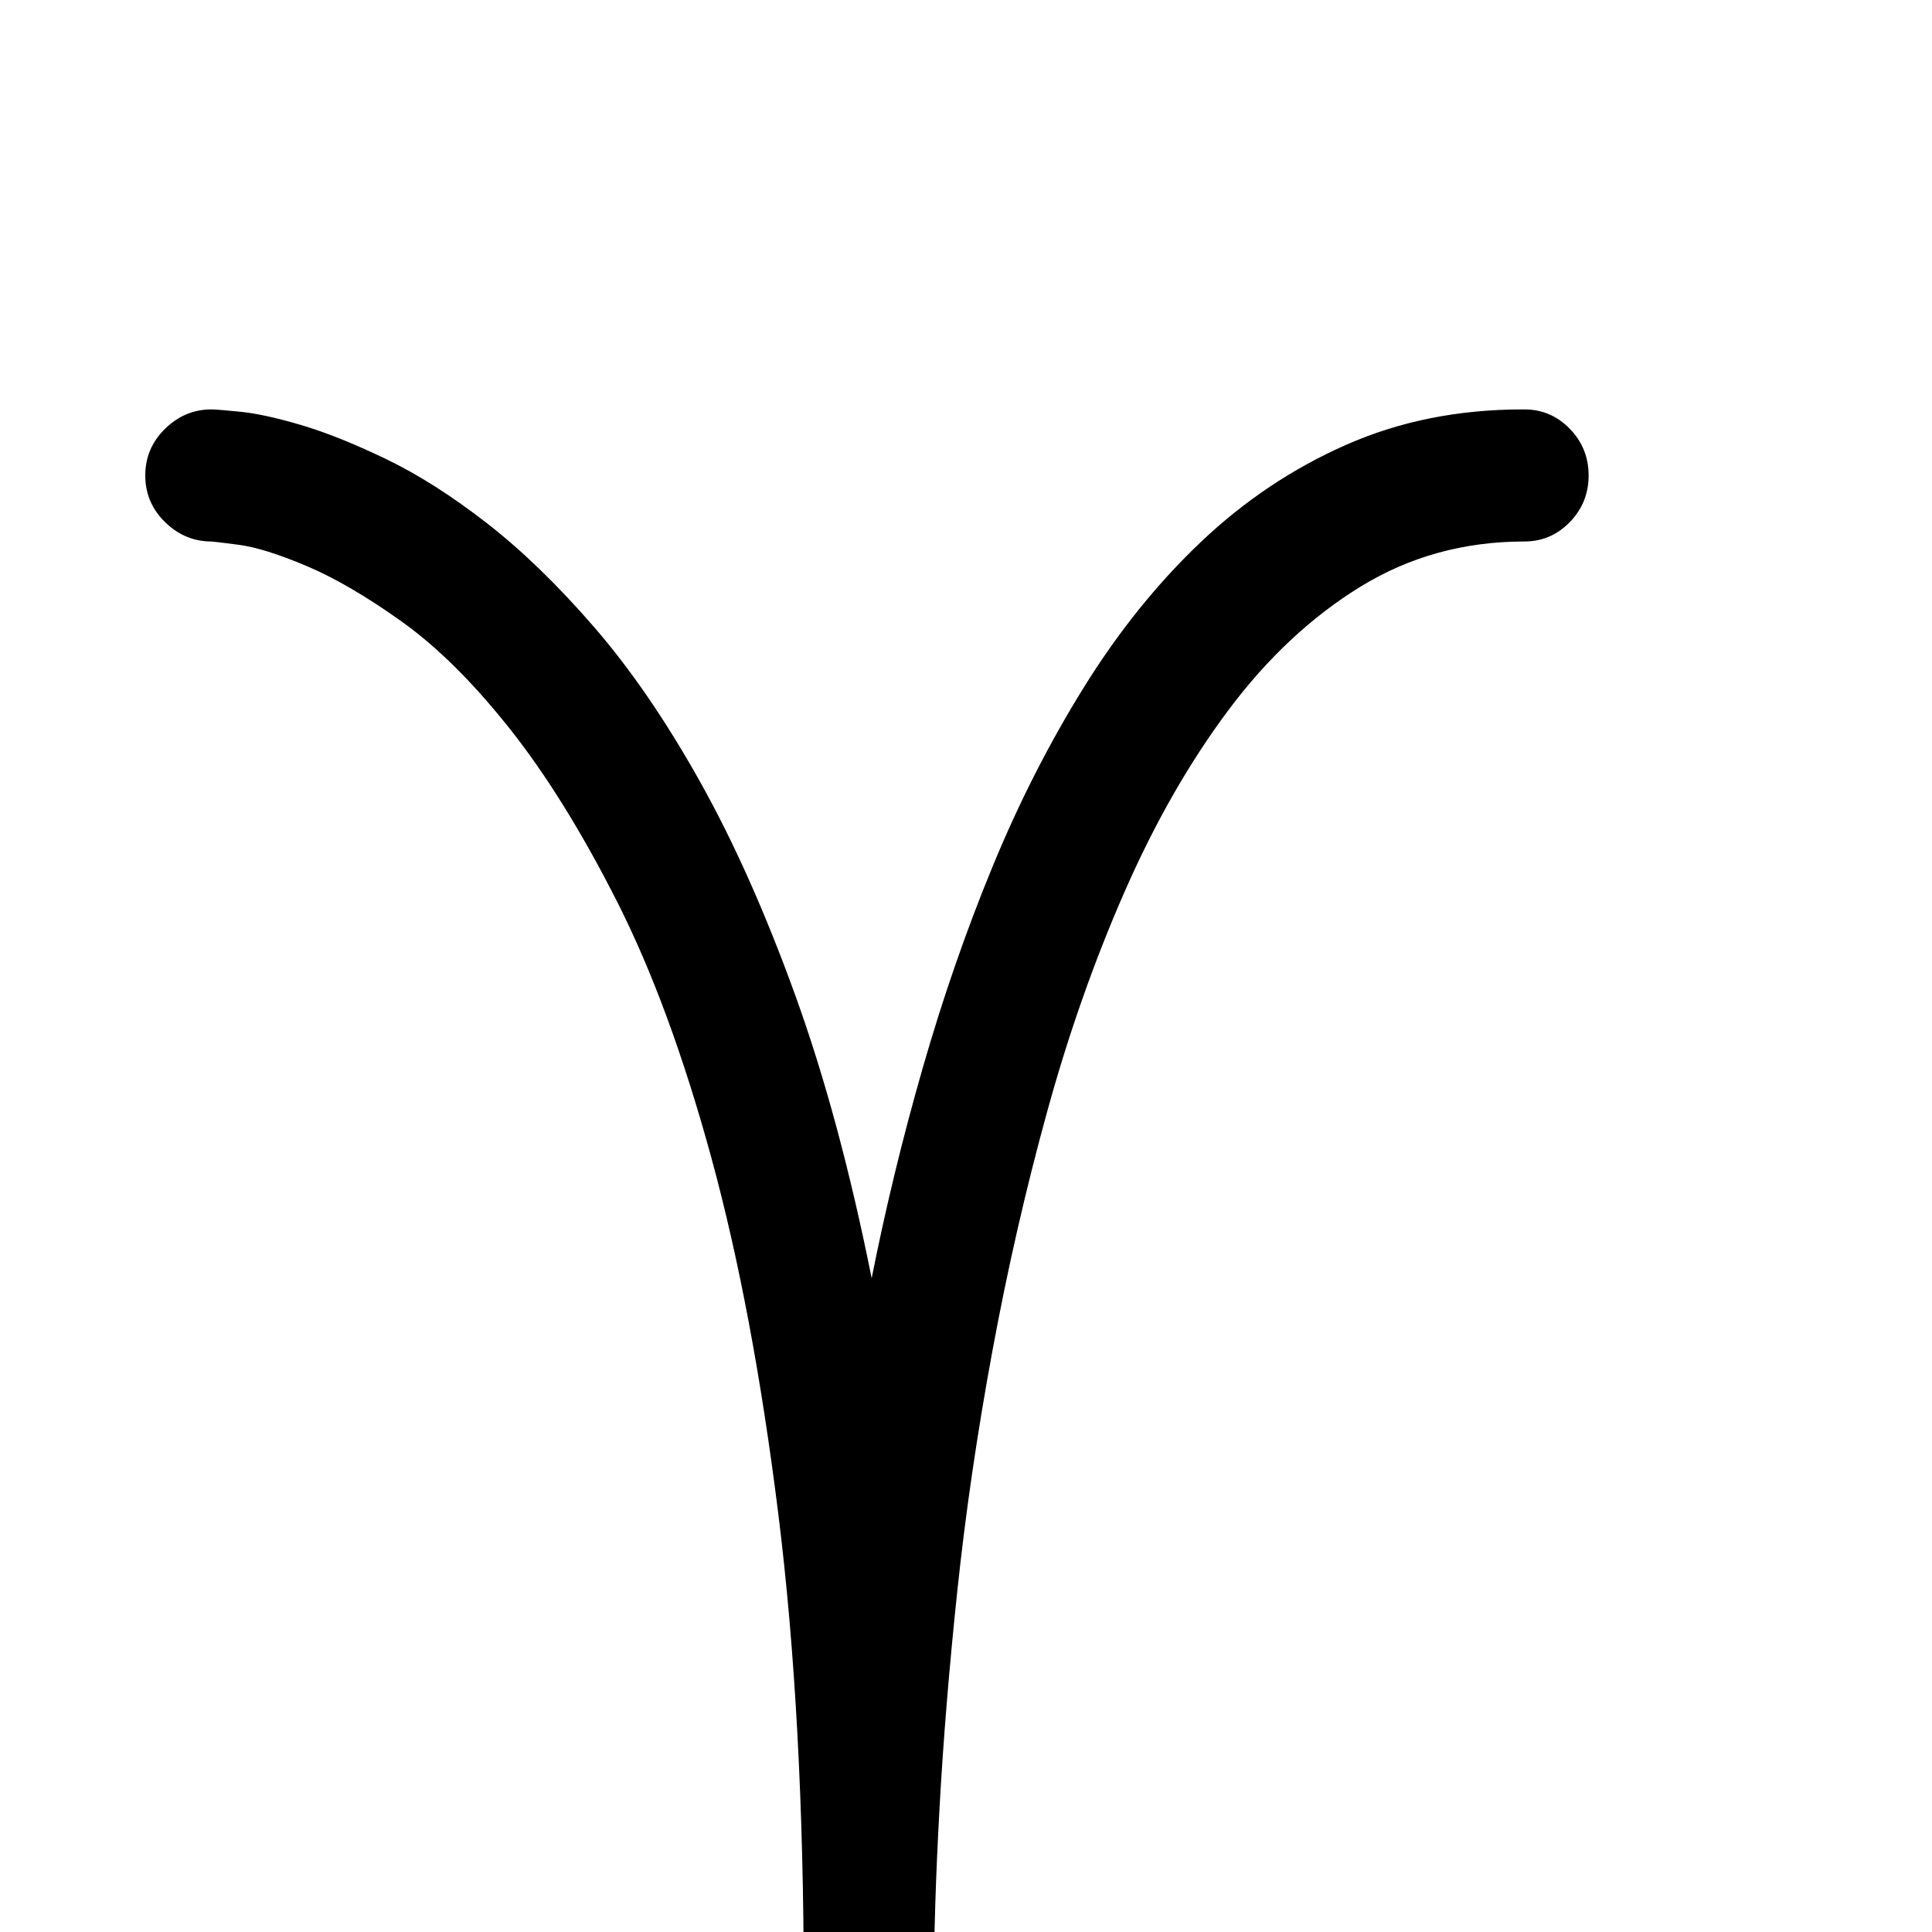 <?xml version="1.0" standalone="no"?>
<!DOCTYPE svg PUBLIC "-//W3C//DTD SVG 1.1//EN" "http://www.w3.org/Graphics/SVG/1.1/DTD/svg11.dtd" >
<svg xmlns="http://www.w3.org/2000/svg" xmlns:xlink="http://www.w3.org/1999/xlink" version="1.1" viewBox="0 -410 2048 2048">
  <g transform="matrix(1 0 0 -1 0 1638)">
   <path fill="currentColor"
d="M1616 1614q28 0 48 -20.5t20 -49.5t-20 -49.5t-48 -20.5q-96 0 -174 -48t-140 -131t-110 -192.5t-82 -233t-58 -253.5t-37 -252.5t-19 -231t-6 -188.5q0 -29 -20 -48.5t-50 -19.5t-49 19.5t-19 48.5q0 283 -27 499.5t-71 377.5t-100 271.5t-114 183.5t-114 113t-101 59
t-72 22.5t-29 3.5q-28 0 -49 20.5t-21 49.5t21 49.5t49 20.5q6 0 31 -2.5t64 -14t90 -36t107 -68t114 -110.5t112 -163.5t101 -226.5t81 -300q22 111 54 222.5t74 213.5t97 190.5t124 154t154 103t187 37.5h2v0z" />
  </g>

</svg>
